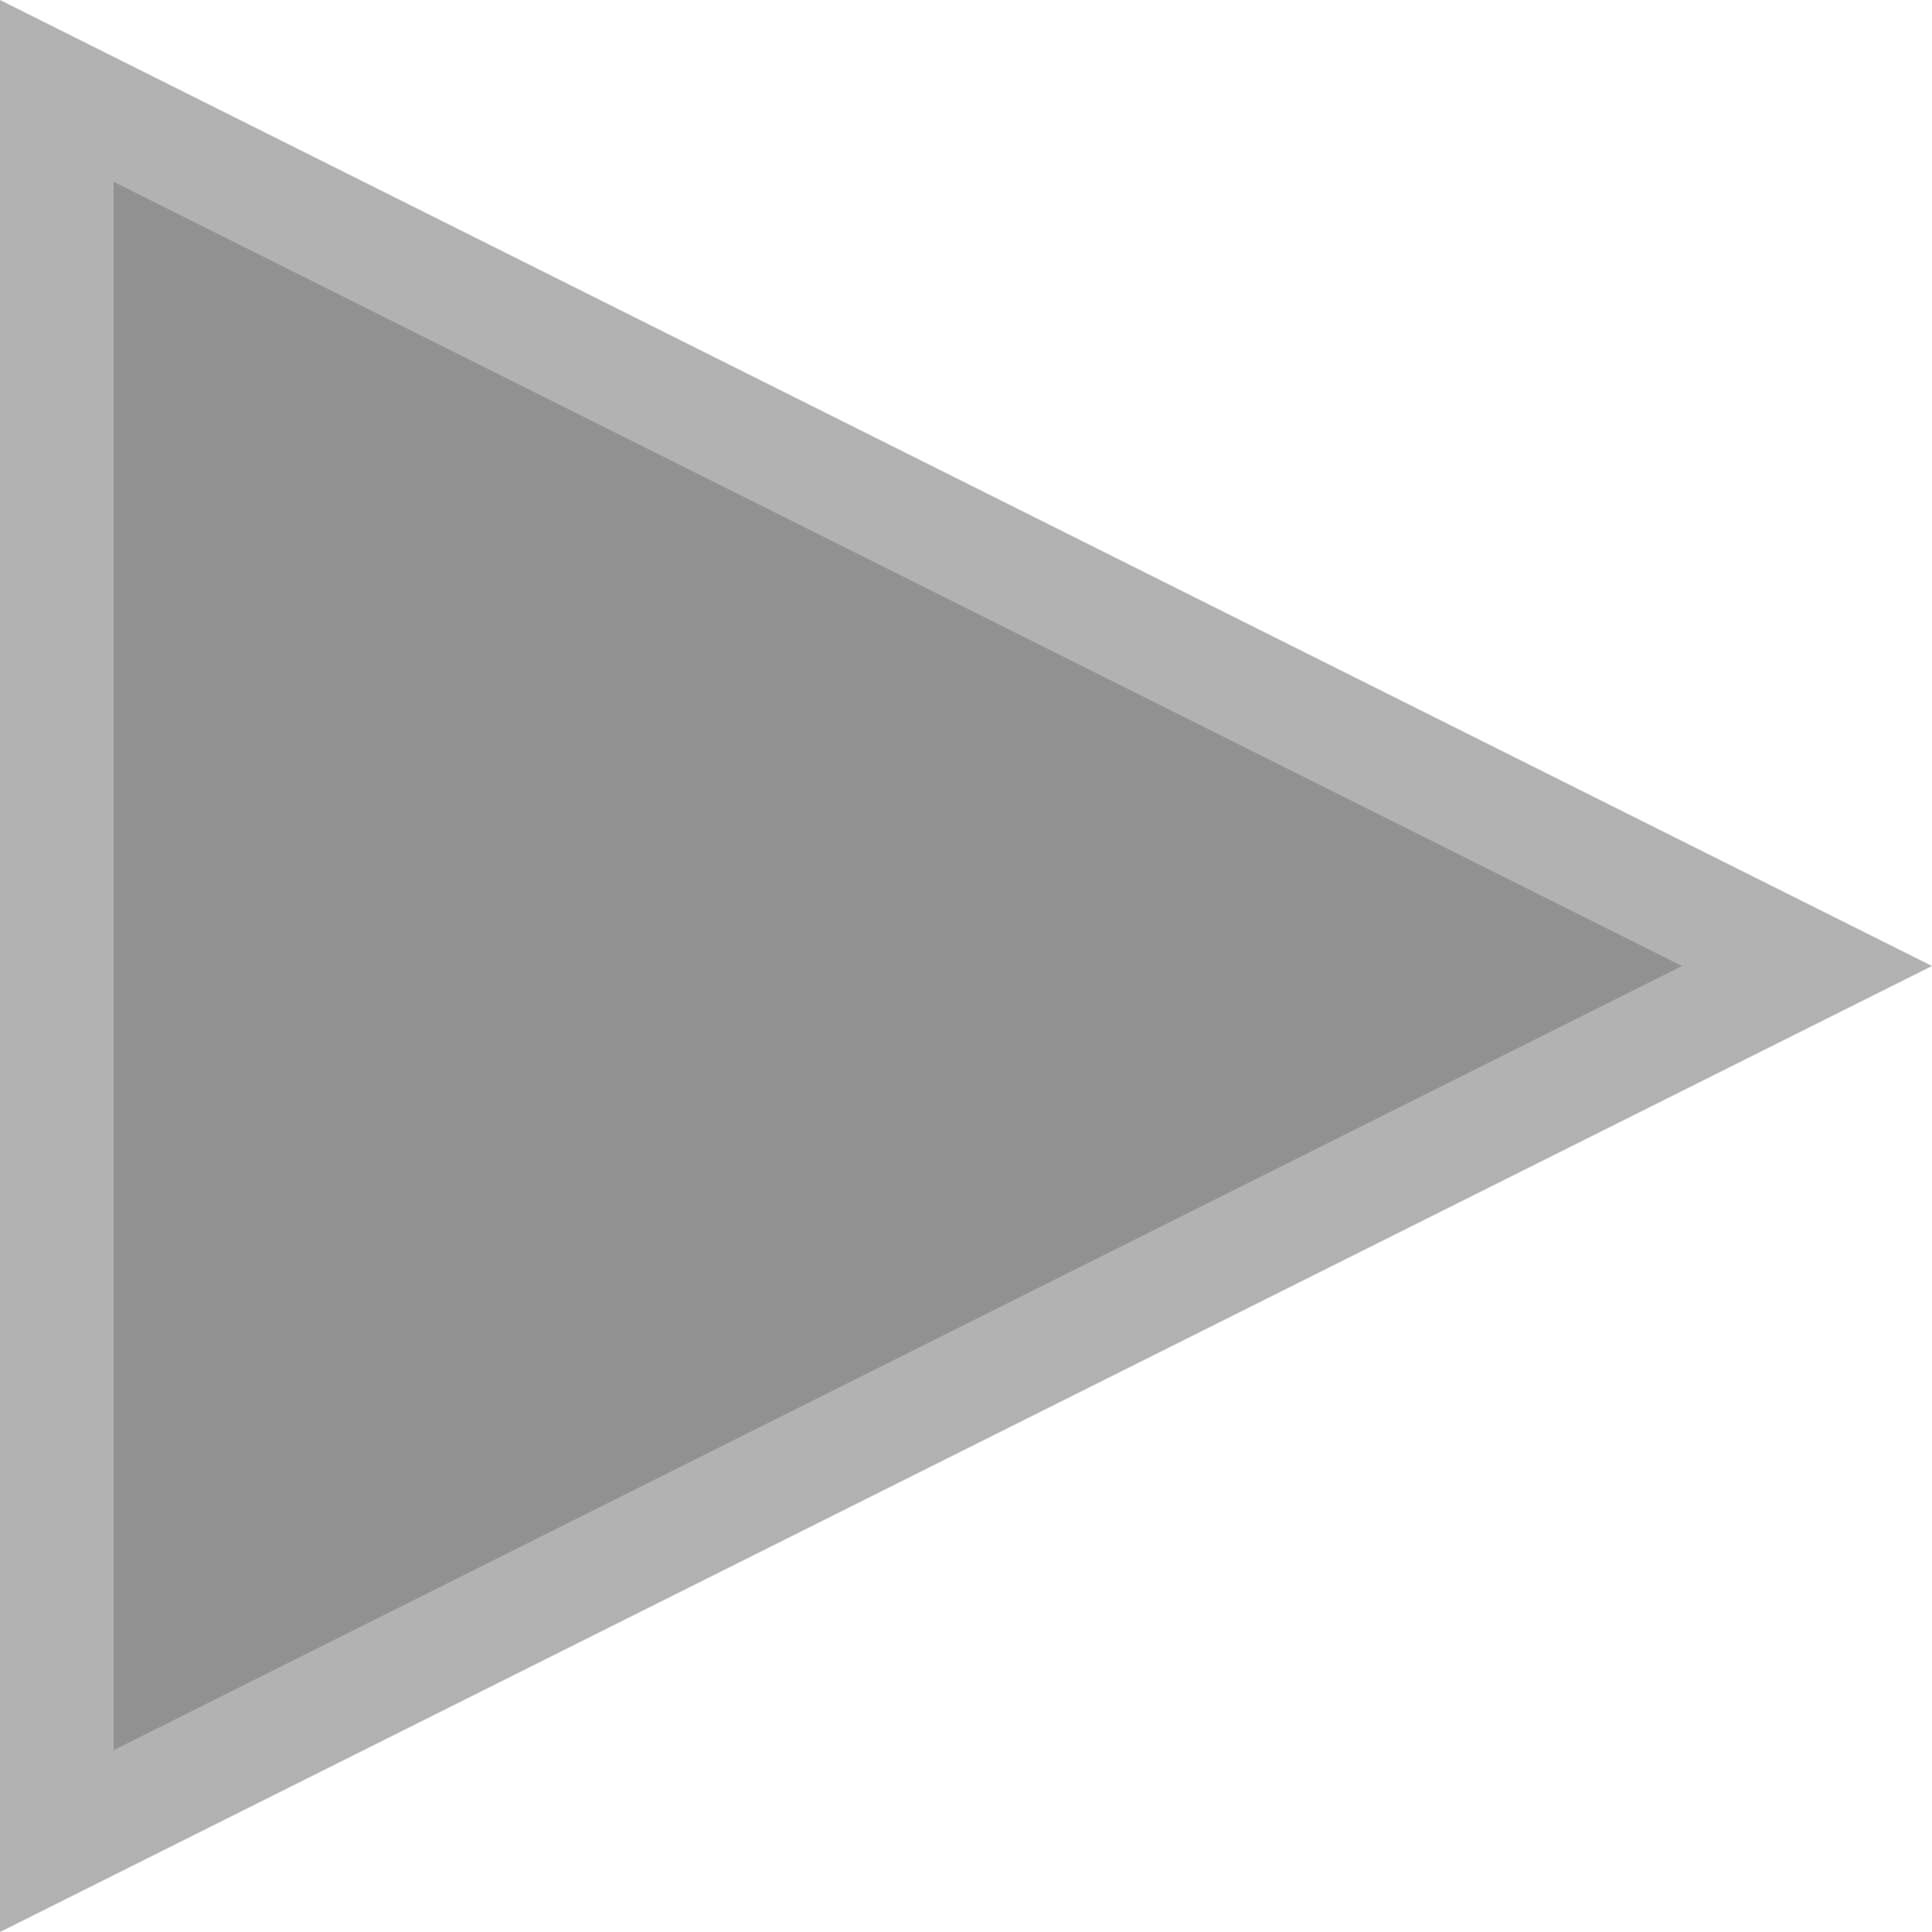 <?xml version="1.0" encoding="UTF-8" standalone="no"?><!DOCTYPE svg PUBLIC "-//W3C//DTD SVG 1.1//EN" "http://www.w3.org/Graphics/SVG/1.1/DTD/svg11.dtd"><svg width="100%" height="100%" viewBox="0 0 17 17" version="1.1" xmlns="http://www.w3.org/2000/svg" xmlns:xlink="http://www.w3.org/1999/xlink" xml:space="preserve" style="fill-rule:evenodd;clip-rule:evenodd;stroke-linejoin:round;stroke-miterlimit:1.414;"><g><path id="path9" d="M17,8.5l-17,8.5l0,-17l17,8.5Z" style="fill-opacity:0.302;fill-rule:nonzero;"/><path d="M1,15.4l13.8,-6.9l-13.8,-6.9l0,13.8Z" style="fill:#929292;"/></g></svg>